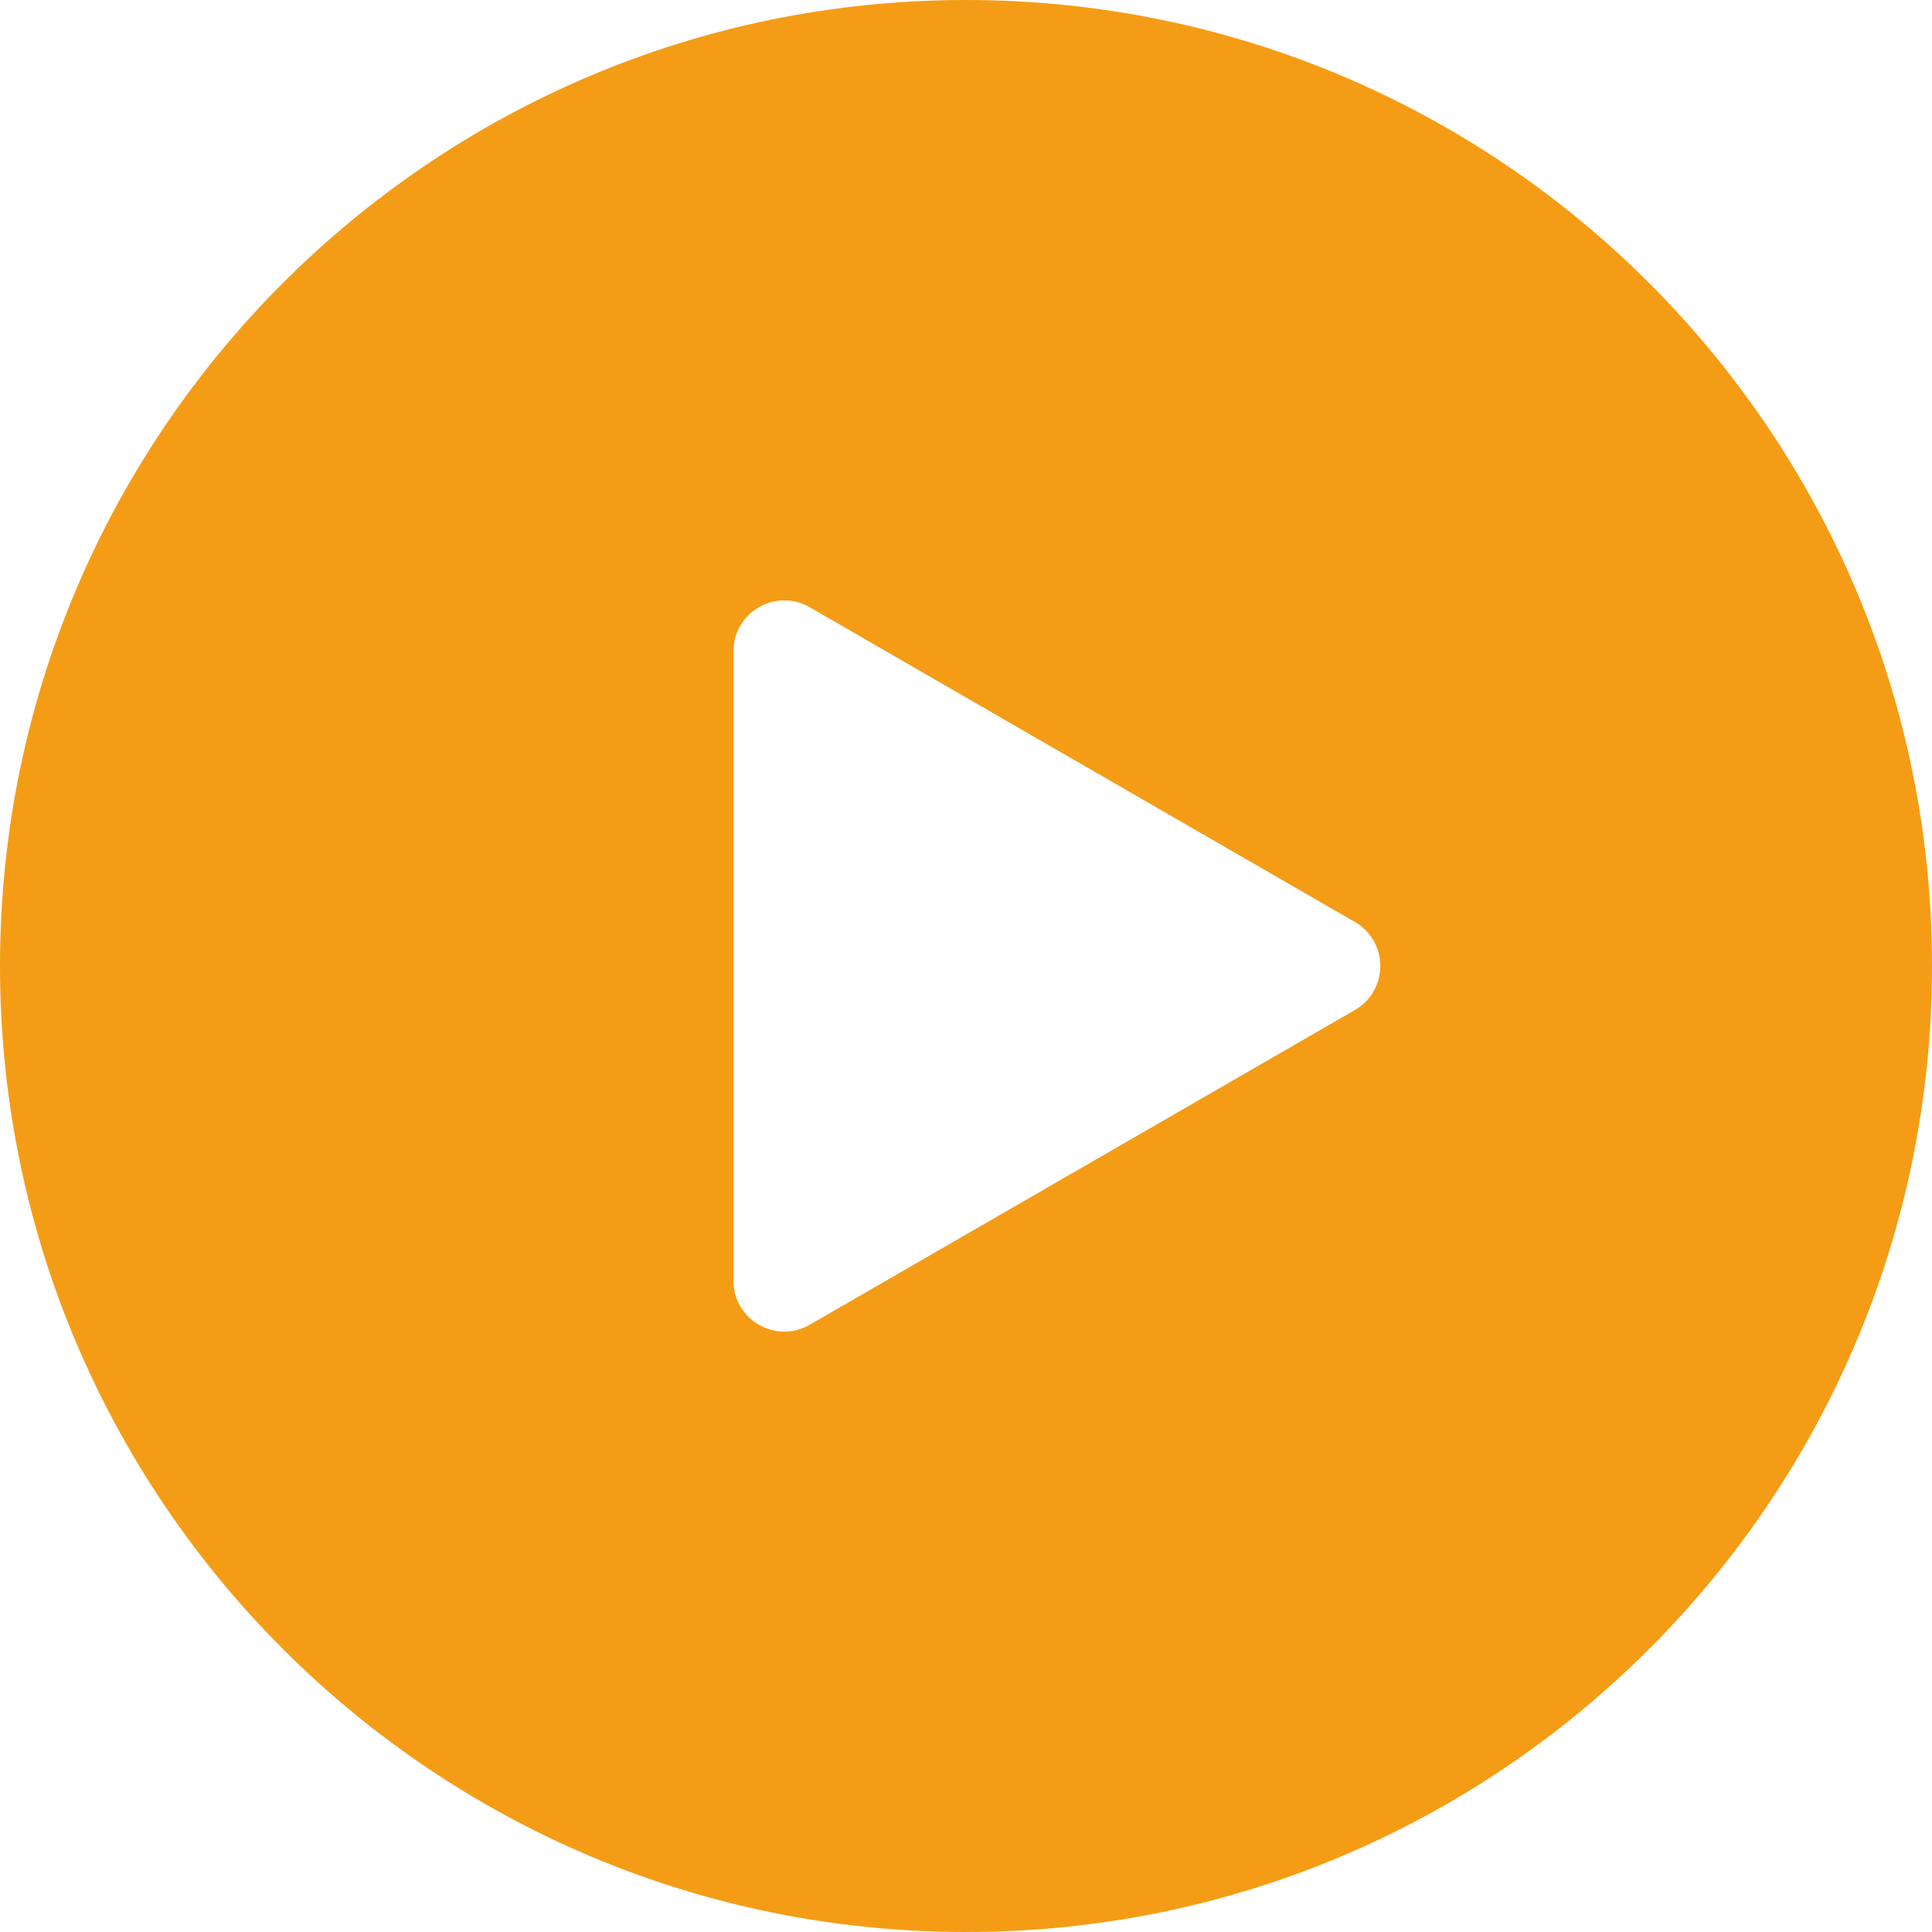 <svg width="38" height="38" viewBox="0 0 38 38" fill="none" xmlns="http://www.w3.org/2000/svg">
    <path fill-rule="evenodd" clip-rule="evenodd" d="M19 38C29.493 38 38 29.493 38 19C38 8.507 29.493 0 19 0C8.507 0 0 8.507 0 19C0 29.493 8.507 38 19 38ZM15.926 26.056L26.648 19.866C27.315 19.481 27.315 18.519 26.648 18.134L15.926 11.944C15.259 11.559 14.426 12.04 14.426 12.809L14.426 25.191C14.426 25.96 15.259 26.441 15.926 26.056Z" fill="#F59C16"/>
</svg>
